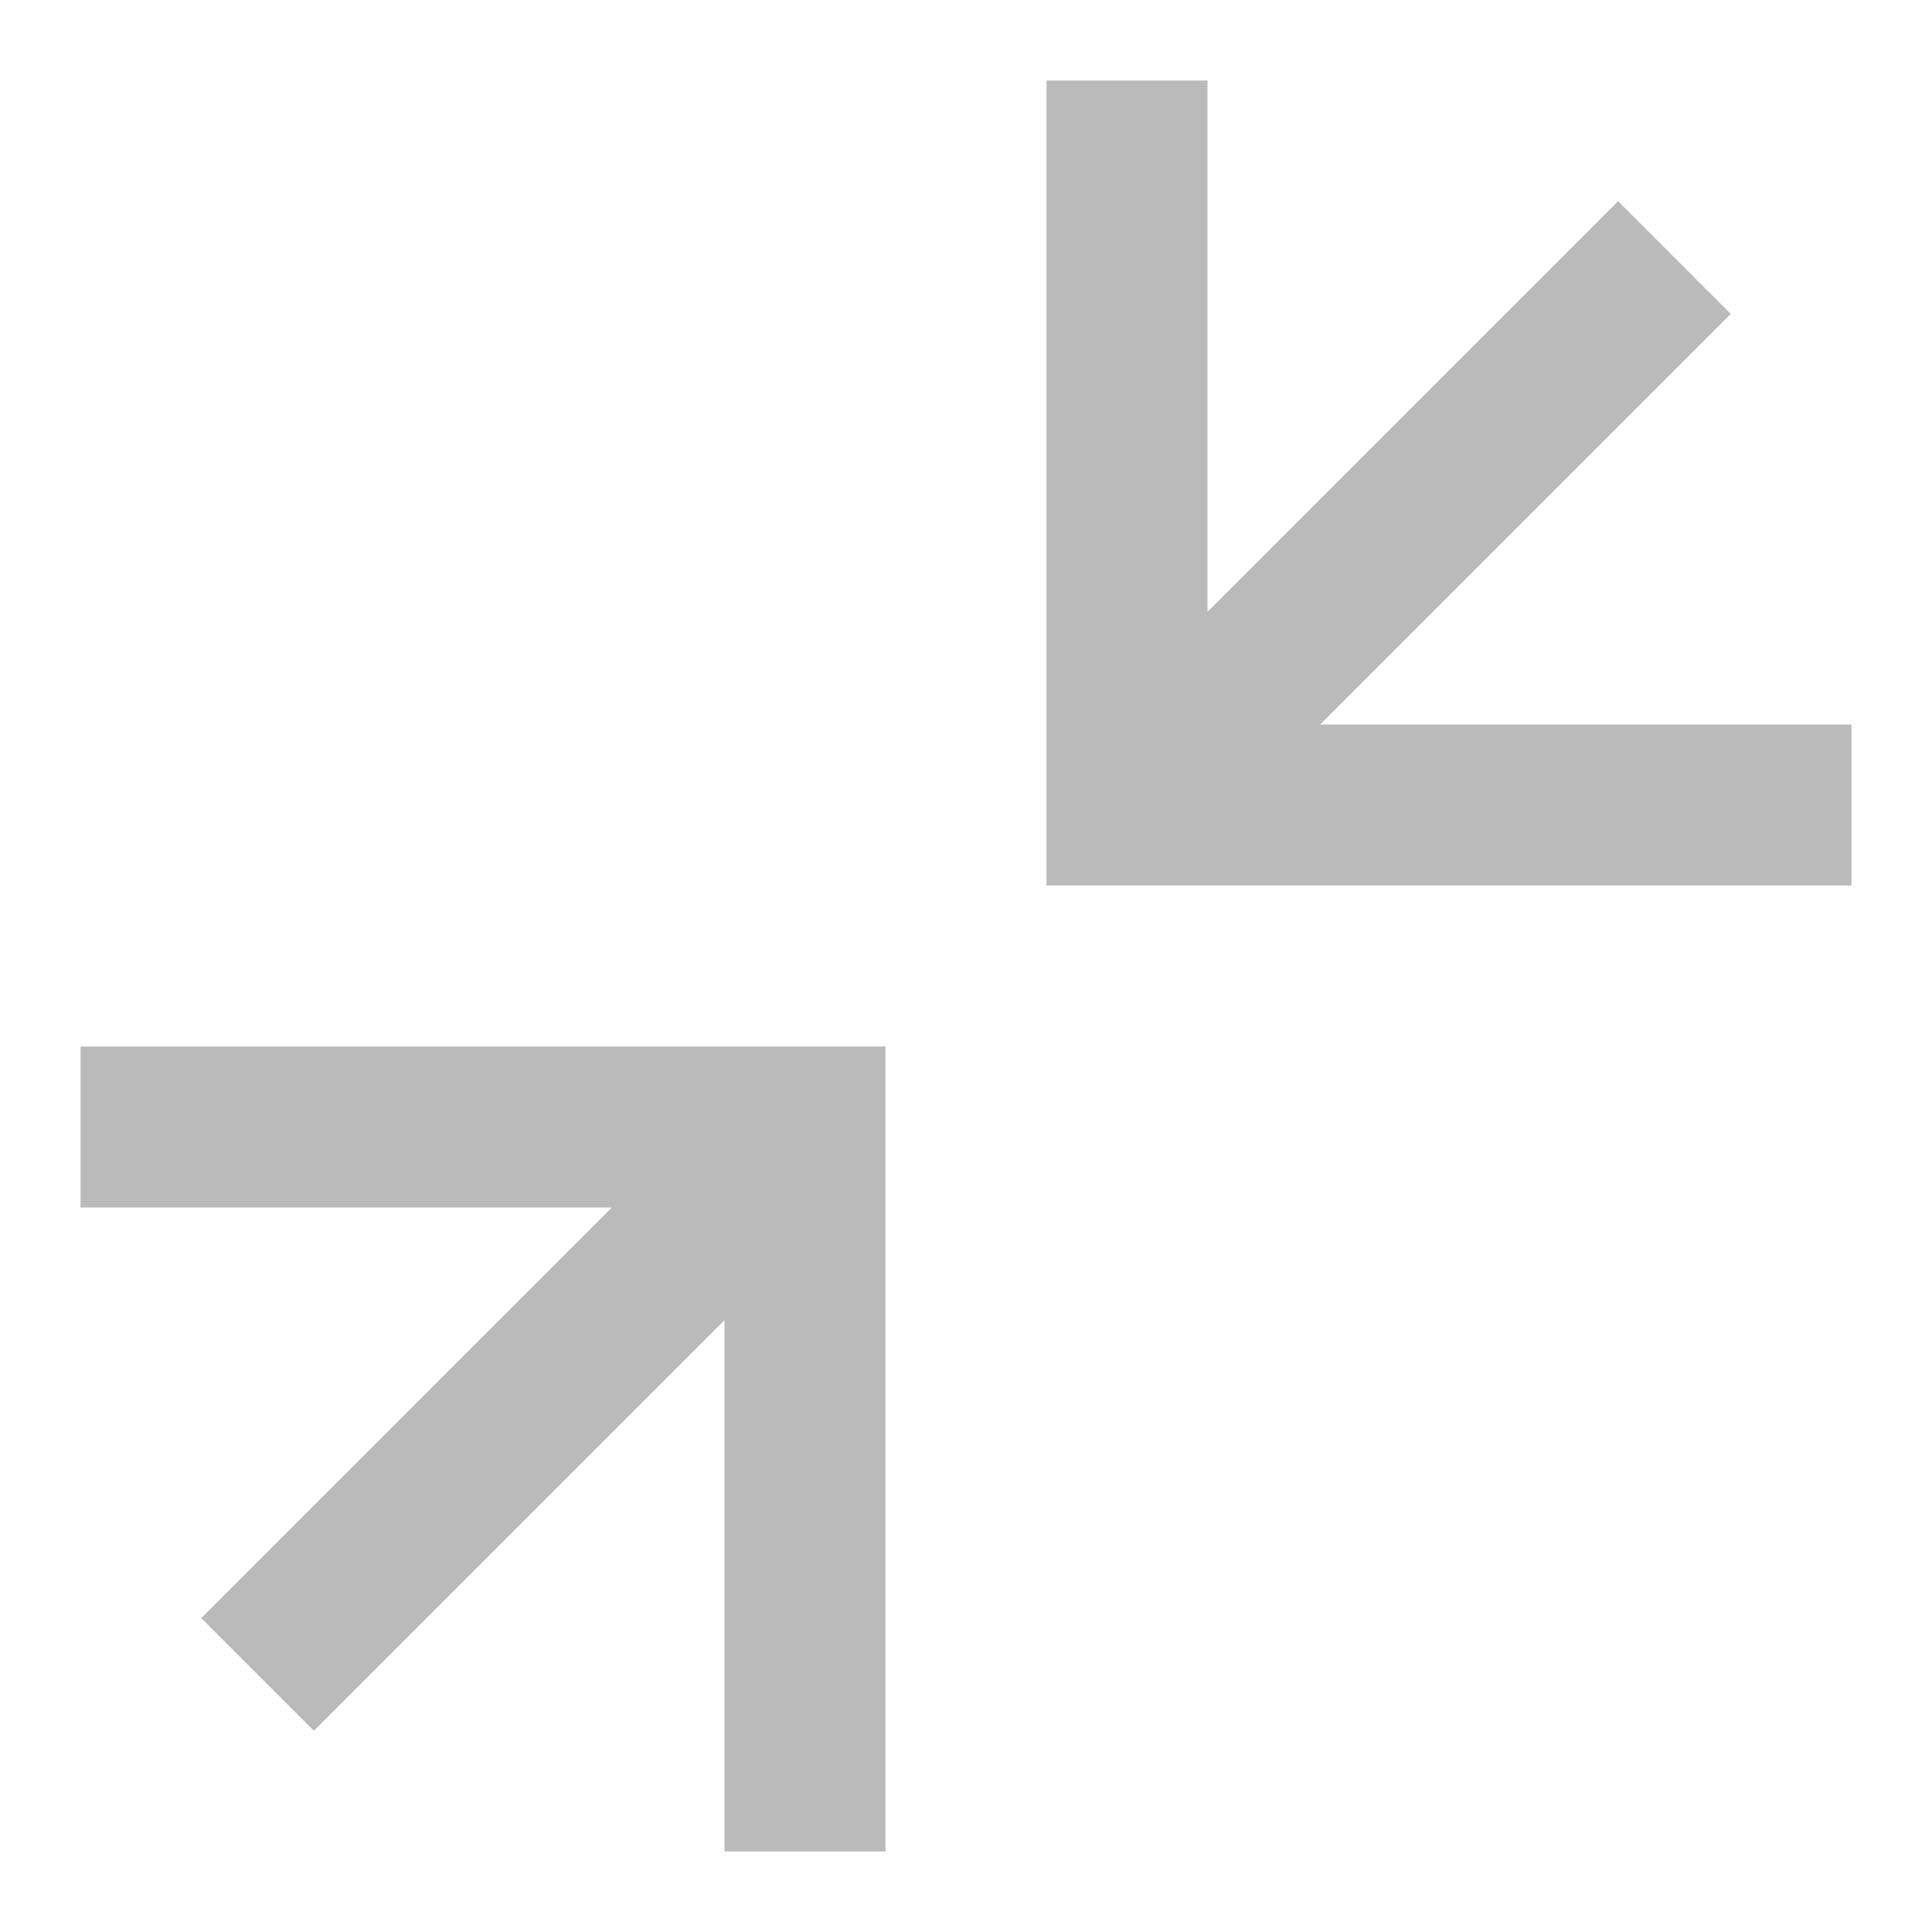 <?xml version="1.0" encoding="utf-8"?>
<!-- Generator: Adobe Illustrator 19.0.0, SVG Export Plug-In . SVG Version: 6.00 Build 0)  -->
<svg version="1.1" id="Layer_2" xmlns="http://www.w3.org/2000/svg" xmlns:xlink="http://www.w3.org/1999/xlink" x="0px" y="0px"
	 viewBox="0 0 24 24" style="enable-background:new 0 0 24 24;" xml:space="preserve">
<rect id="XMLID_1_" x="0" y="0" style="fill:none;" width="24" height="24"/>
<polygon id="XMLID_2_" style="fill:#BABABA;" points="11,23 11,13 1,13 1,15 7.6,15 2.5,20.1 3.9,21.5 9,16.4 9,23 "/>
<polygon id="XMLID_3_" style="fill:#BABABA;" points="13,1 13,11 23,11 23,9 16.4,9 21.5,3.9 20.1,2.5 15,7.6 15,1 "/>
</svg>
